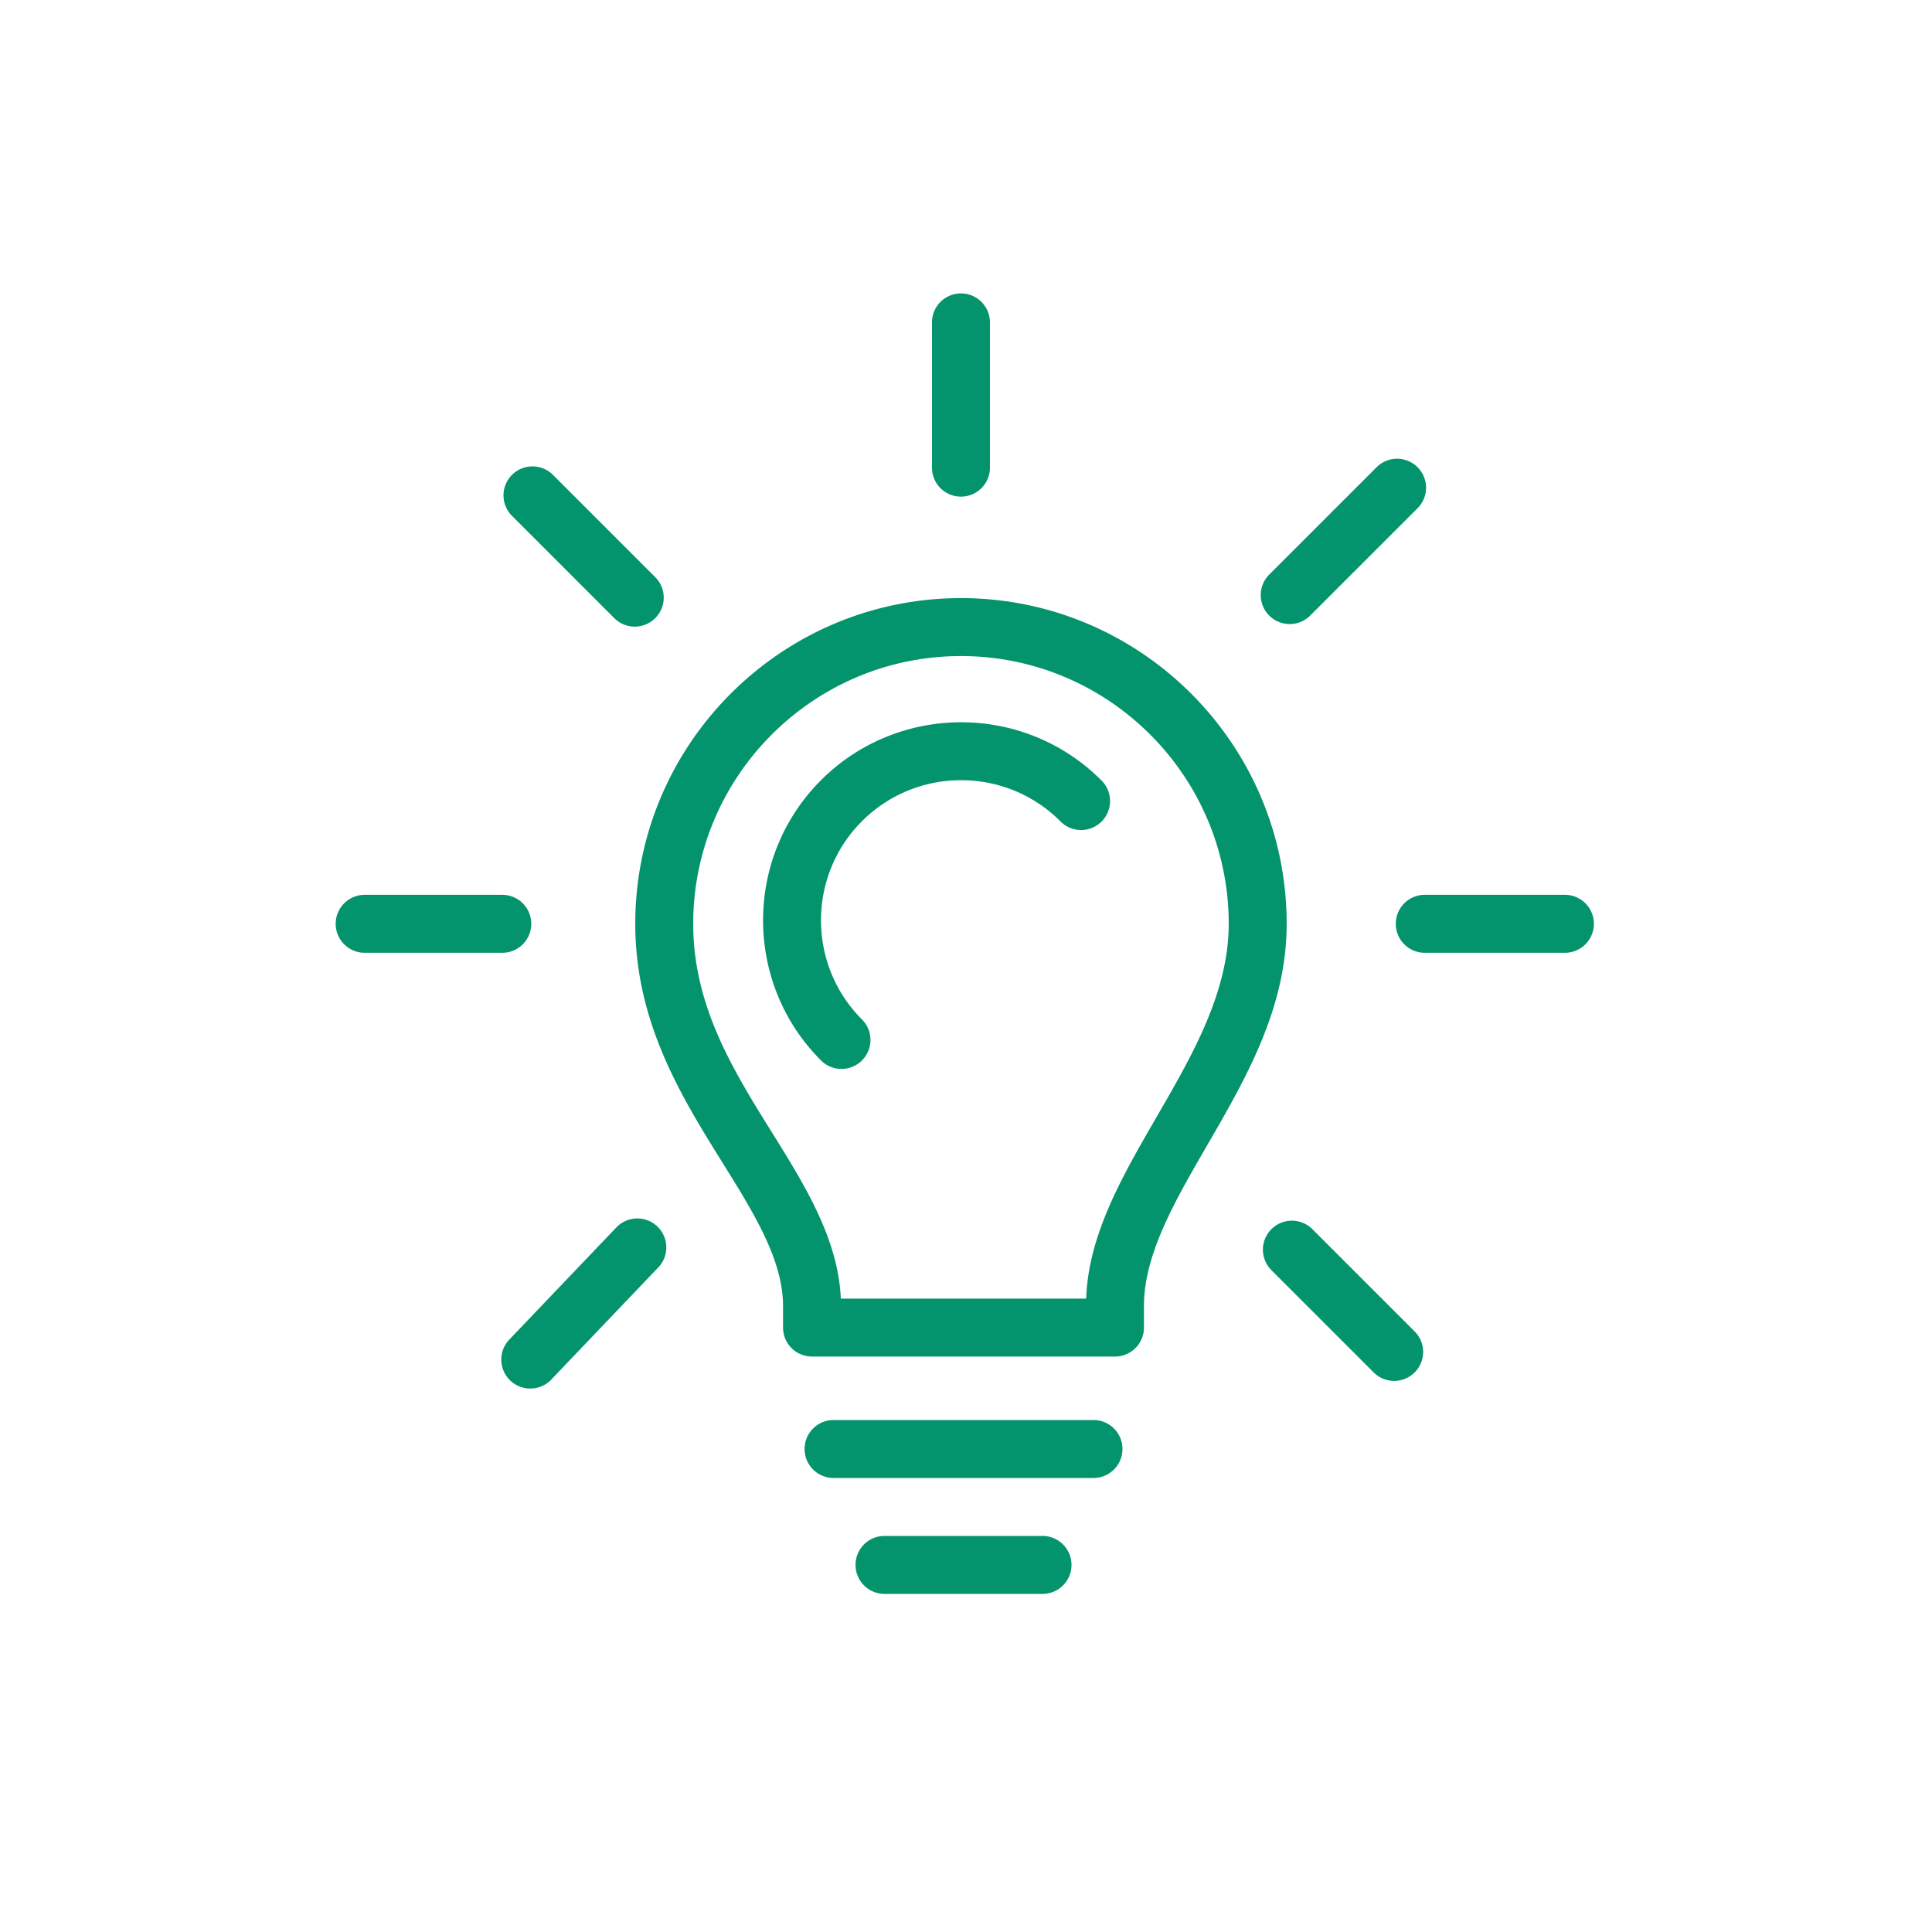 <svg xmlns="http://www.w3.org/2000/svg" viewBox="0 0 100 100"><g id="SvgjsG14499" fill="#04946d"><path d="M57.712 70.215H42.03a1.5 1.5 0 01-1.5-1.5v-1.113c0-2.39-1.513-4.818-3.113-7.389-2.127-3.414-4.536-7.282-4.536-12.396 0-9.296 7.563-16.859 16.858-16.859s16.859 7.563 16.859 16.859c0 4.357-2.1 7.982-4.13 11.489-1.676 2.896-3.257 5.629-3.257 8.296v1.113a1.5 1.5 0 01-1.499 1.5zm-14.191-3h12.697c.126-3.315 1.841-6.278 3.651-9.409 1.834-3.167 3.729-6.438 3.729-9.989 0-7.642-6.218-13.859-13.859-13.859s-13.858 6.218-13.858 13.859c0 4.257 2.075 7.588 4.082 10.81 1.683 2.703 3.423 5.495 3.558 8.588zM56.599 76.5H43.145a1.5 1.5 0 010-3h13.454a1.5 1.5 0 010 3zm-2.638 6h-8.179a1.5 1.5 0 010-3h8.179a1.5 1.5 0 010 3zm-4.222-56.794a1.5 1.5 0 01-1.5-1.5v-7.519a1.5 1.5 0 013 0v7.519a1.5 1.5 0 01-1.5 1.5zm17.016 6.595a1.5 1.5 0 01-1.061-2.56l5.54-5.539a1.5 1.5 0 112.121 2.121l-5.54 5.539a1.497 1.497 0 01-1.06.439zm-39.307 39.57a1.499 1.499 0 01-1.085-2.536l5.54-5.804a1.5 1.5 0 012.17 2.072l-5.54 5.804a1.494 1.494 0 01-1.085.464zM81 49.316h-7.255a1.5 1.5 0 010-3H81a1.5 1.5 0 010 3zm-55.002 0h-7.123a1.5 1.5 0 010-3h7.123a1.5 1.5 0 010 3zm6.858-16.882c-.384 0-.768-.146-1.061-.439l-5.276-5.276a1.5 1.5 0 112.121-2.121l5.276 5.276a1.5 1.5 0 01-1.06 2.56zm39.307 39.042c-.384 0-.768-.146-1.061-.439l-5.276-5.276a1.5 1.5 0 112.121-2.121l5.276 5.276a1.5 1.5 0 01-1.06 2.56z"/><path d="M43.556 55.327c-.384 0-.768-.146-1.061-.439-3.998-3.999-3.998-10.506 0-14.505 4.001-3.998 10.507-3.997 14.504 0a1.5 1.5 0 11-2.121 2.121c-2.828-2.828-7.432-2.828-10.262 0-2.828 2.829-2.828 7.434 0 10.263a1.5 1.5 0 01-1.06 2.56z"/></g></svg>